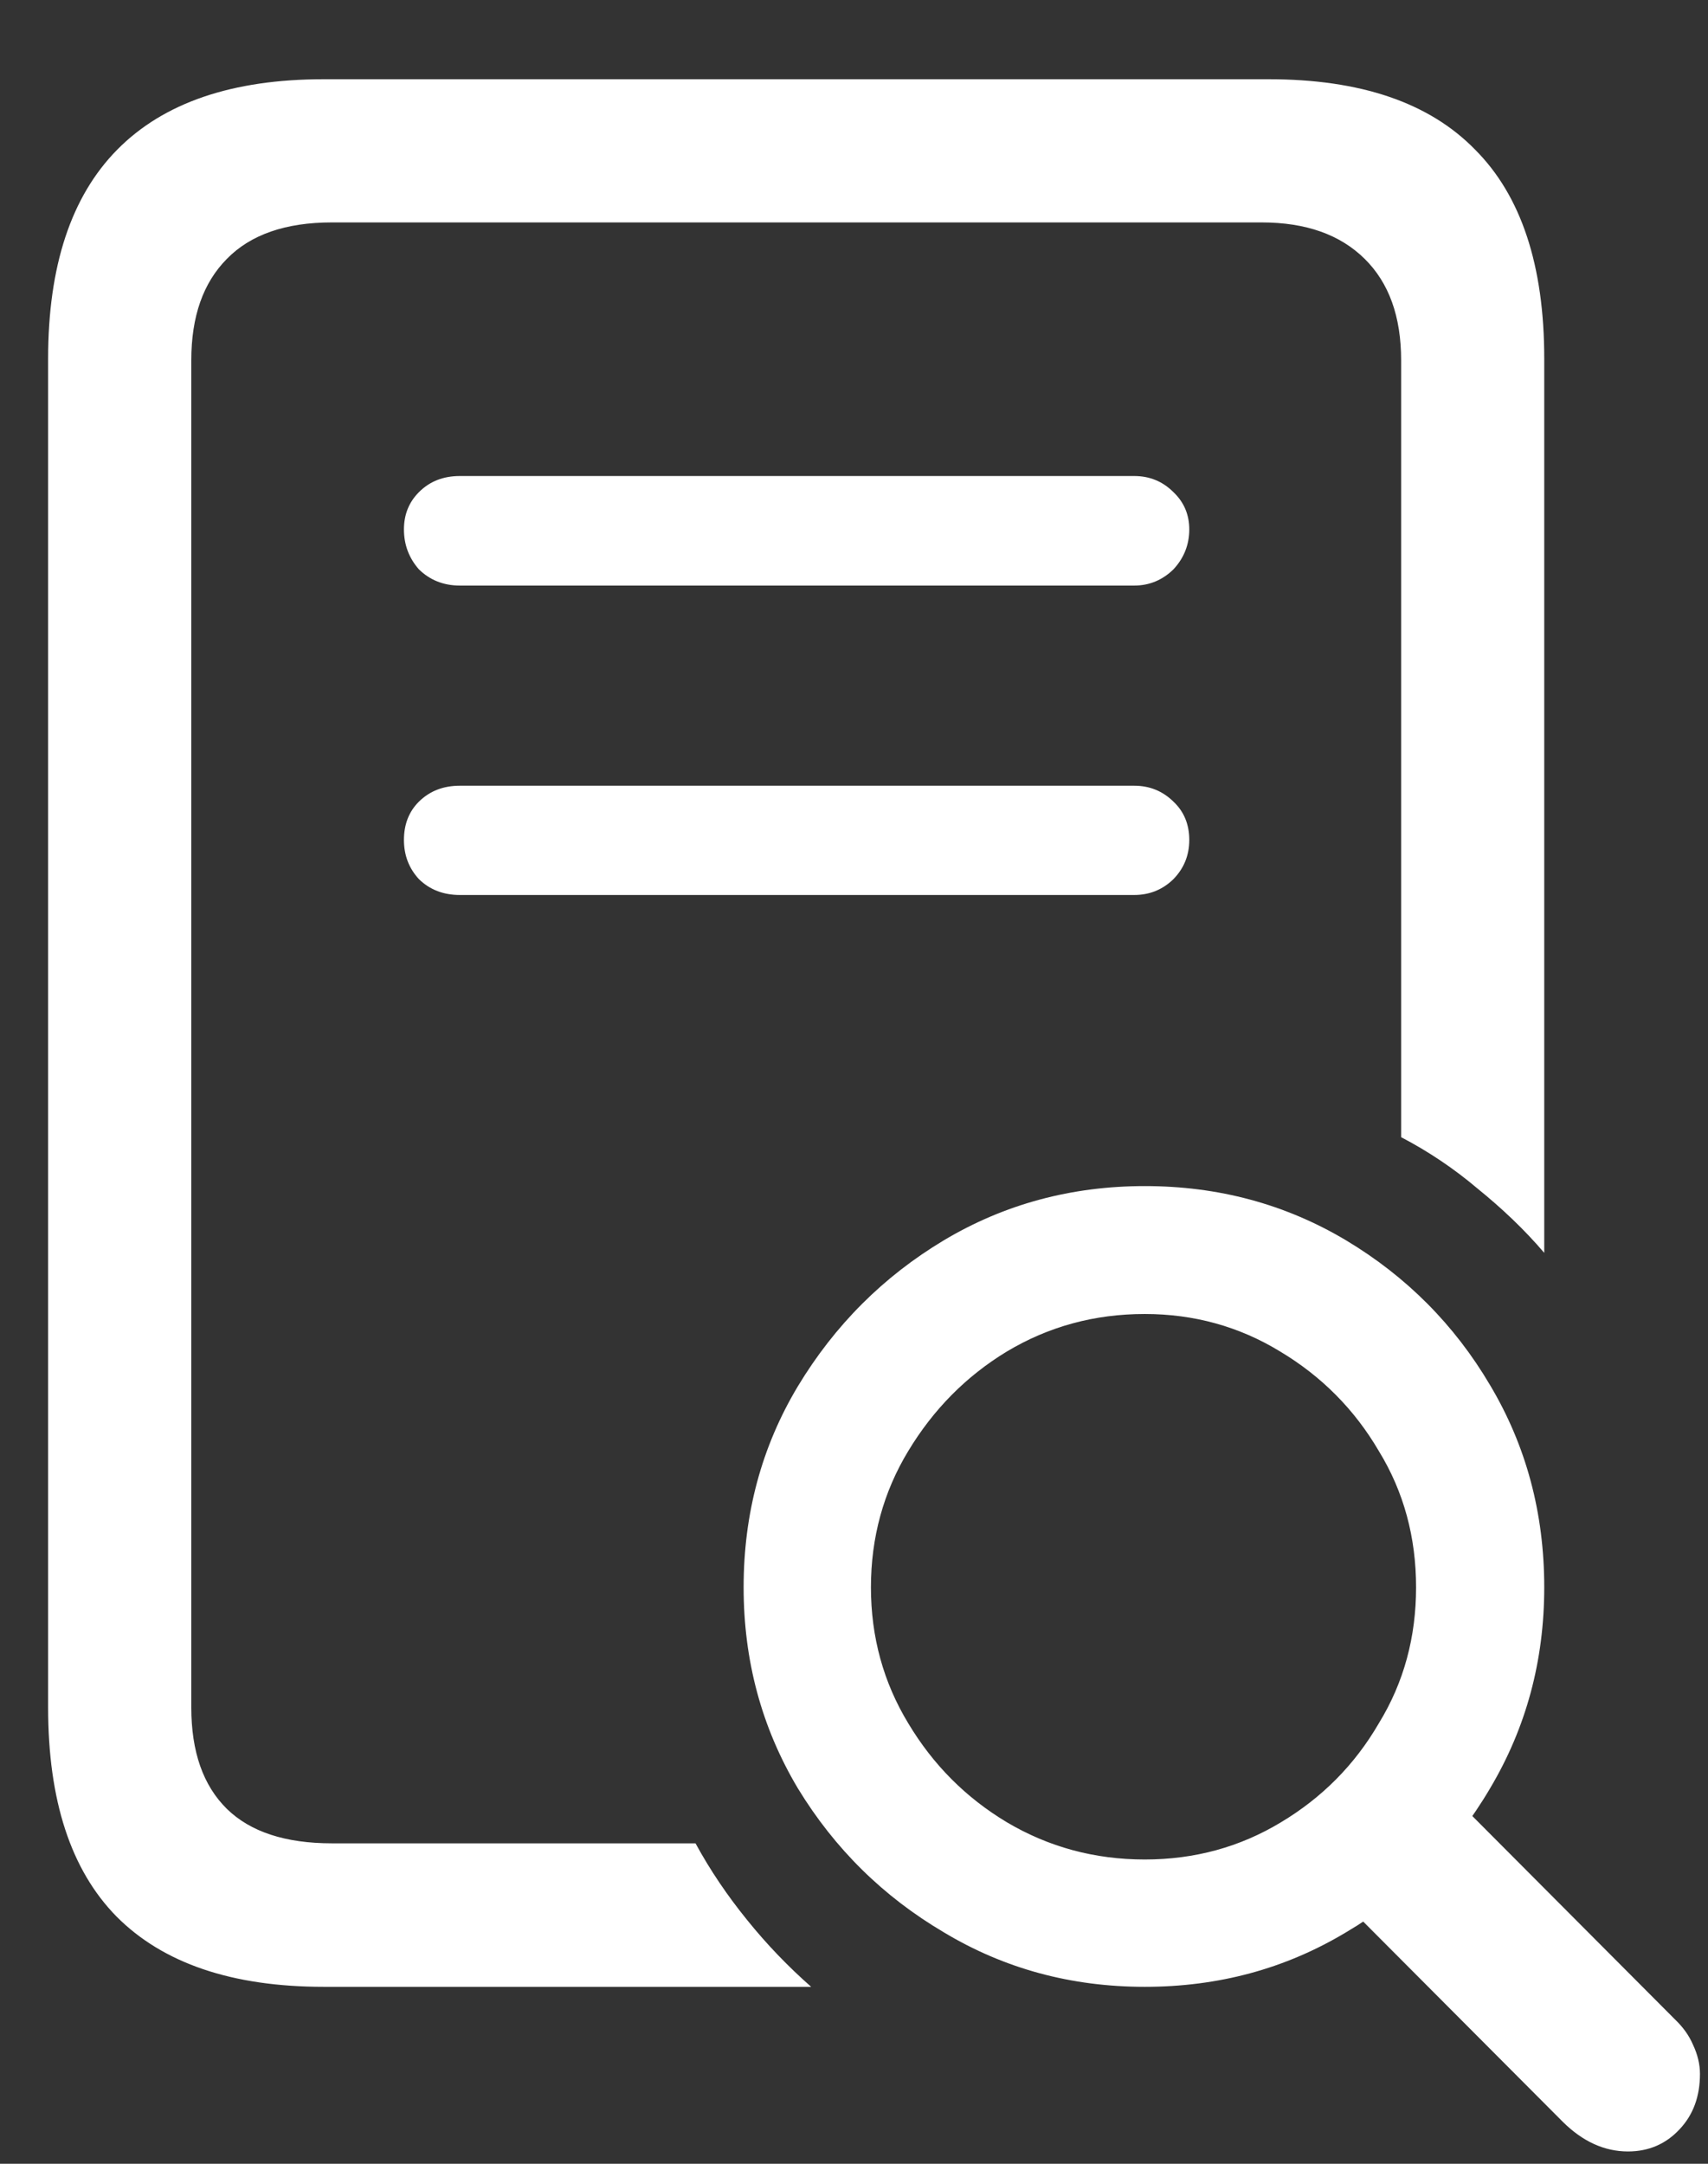 <?xml version="1.0" encoding="UTF-8"?>
<svg xmlns="http://www.w3.org/2000/svg" xmlns:xlink="http://www.w3.org/1999/xlink" width="24" height="30.4" viewBox="0 0 24 30.4" version="1.1">
<rect x="0" y="0" width="24" height="30.4" fill="#333333" stroke="none"/>
<g id="surface1">
<path style=" stroke:none;fill-rule:nonzero;fill:rgb(100%,100%,100%);fill-opacity:1;" d="M 4.551 27.914 L 11.398 27.914 C 11.074 27.629 10.773 27.316 10.5 26.977 C 10.227 26.641 9.984 26.285 9.773 25.898 L 4.664 25.898 C 4.012 25.898 3.52 25.738 3.188 25.414 C 2.855 25.086 2.688 24.613 2.688 23.988 L 2.688 5.062 C 2.688 4.445 2.855 3.973 3.188 3.637 C 3.52 3.297 4.012 3.125 4.664 3.125 L 17.727 3.125 C 18.352 3.125 18.832 3.297 19.176 3.637 C 19.516 3.973 19.688 4.445 19.688 5.062 L 19.688 15.977 C 20.07 16.176 20.43 16.418 20.762 16.699 C 21.105 16.977 21.418 17.273 21.699 17.602 L 21.699 5.039 C 21.699 3.73 21.375 2.75 20.727 2.102 C 20.082 1.441 19.117 1.113 17.824 1.113 L 4.551 1.113 C 3.266 1.113 2.301 1.441 1.648 2.102 C 1 2.758 0.676 3.738 0.676 5.039 L 0.676 23.988 C 0.676 25.297 0.996 26.273 1.637 26.926 C 2.289 27.582 3.258 27.914 4.551 27.914 Z M 6.461 8.227 L 15.938 8.227 C 16.152 8.227 16.336 8.148 16.488 8 C 16.637 7.84 16.711 7.652 16.711 7.438 C 16.711 7.23 16.637 7.055 16.488 6.914 C 16.336 6.762 16.152 6.688 15.938 6.688 L 6.461 6.688 C 6.23 6.688 6.039 6.762 5.887 6.914 C 5.746 7.055 5.676 7.23 5.676 7.438 C 5.676 7.652 5.746 7.84 5.887 8 C 6.039 8.148 6.23 8.227 6.461 8.227 Z M 6.461 12.574 L 15.938 12.574 C 16.152 12.574 16.336 12.5 16.488 12.352 C 16.637 12.199 16.711 12.016 16.711 11.801 C 16.711 11.582 16.637 11.402 16.488 11.262 C 16.336 11.113 16.152 11.039 15.938 11.039 L 6.461 11.039 C 6.23 11.039 6.039 11.113 5.887 11.262 C 5.746 11.402 5.676 11.582 5.676 11.801 C 5.676 12.016 5.746 12.199 5.887 12.352 C 6.039 12.5 6.23 12.574 6.461 12.574 Z M 16.086 27.914 C 17.121 27.914 18.062 27.66 18.914 27.148 C 19.762 26.648 20.438 25.977 20.938 25.125 C 21.445 24.273 21.699 23.332 21.699 22.301 C 21.699 21.258 21.445 20.312 20.938 19.461 C 20.438 18.613 19.762 17.934 18.914 17.426 C 18.062 16.918 17.121 16.664 16.086 16.664 C 15.055 16.664 14.113 16.918 13.262 17.426 C 12.414 17.934 11.73 18.617 11.211 19.477 C 10.703 20.324 10.449 21.266 10.449 22.301 C 10.449 23.332 10.703 24.273 11.211 25.125 C 11.73 25.977 12.414 26.648 13.262 27.148 C 14.113 27.66 15.055 27.914 16.086 27.914 Z M 16.086 26.125 C 15.379 26.125 14.734 25.949 14.148 25.602 C 13.574 25.258 13.113 24.797 12.762 24.211 C 12.414 23.637 12.238 23 12.238 22.301 C 12.238 21.602 12.414 20.961 12.762 20.387 C 13.113 19.805 13.574 19.336 14.148 18.988 C 14.734 18.637 15.379 18.461 16.086 18.461 C 16.777 18.461 17.414 18.637 17.988 18.988 C 18.57 19.336 19.035 19.805 19.375 20.387 C 19.727 20.961 19.898 21.602 19.898 22.301 C 19.898 23 19.727 23.637 19.375 24.211 C 19.035 24.797 18.574 25.258 18 25.602 C 17.426 25.949 16.789 26.125 16.086 26.125 Z M 22.875 30.227 C 23.168 30.227 23.41 30.121 23.602 29.914 C 23.793 29.711 23.887 29.453 23.887 29.137 C 23.887 29.004 23.855 28.867 23.789 28.727 C 23.73 28.59 23.645 28.477 23.539 28.375 L 20.039 24.863 L 18.449 26.289 L 21.961 29.812 C 22.238 30.086 22.543 30.227 22.875 30.227 Z M 22.875 30.227 "/>
</g>
</svg>

